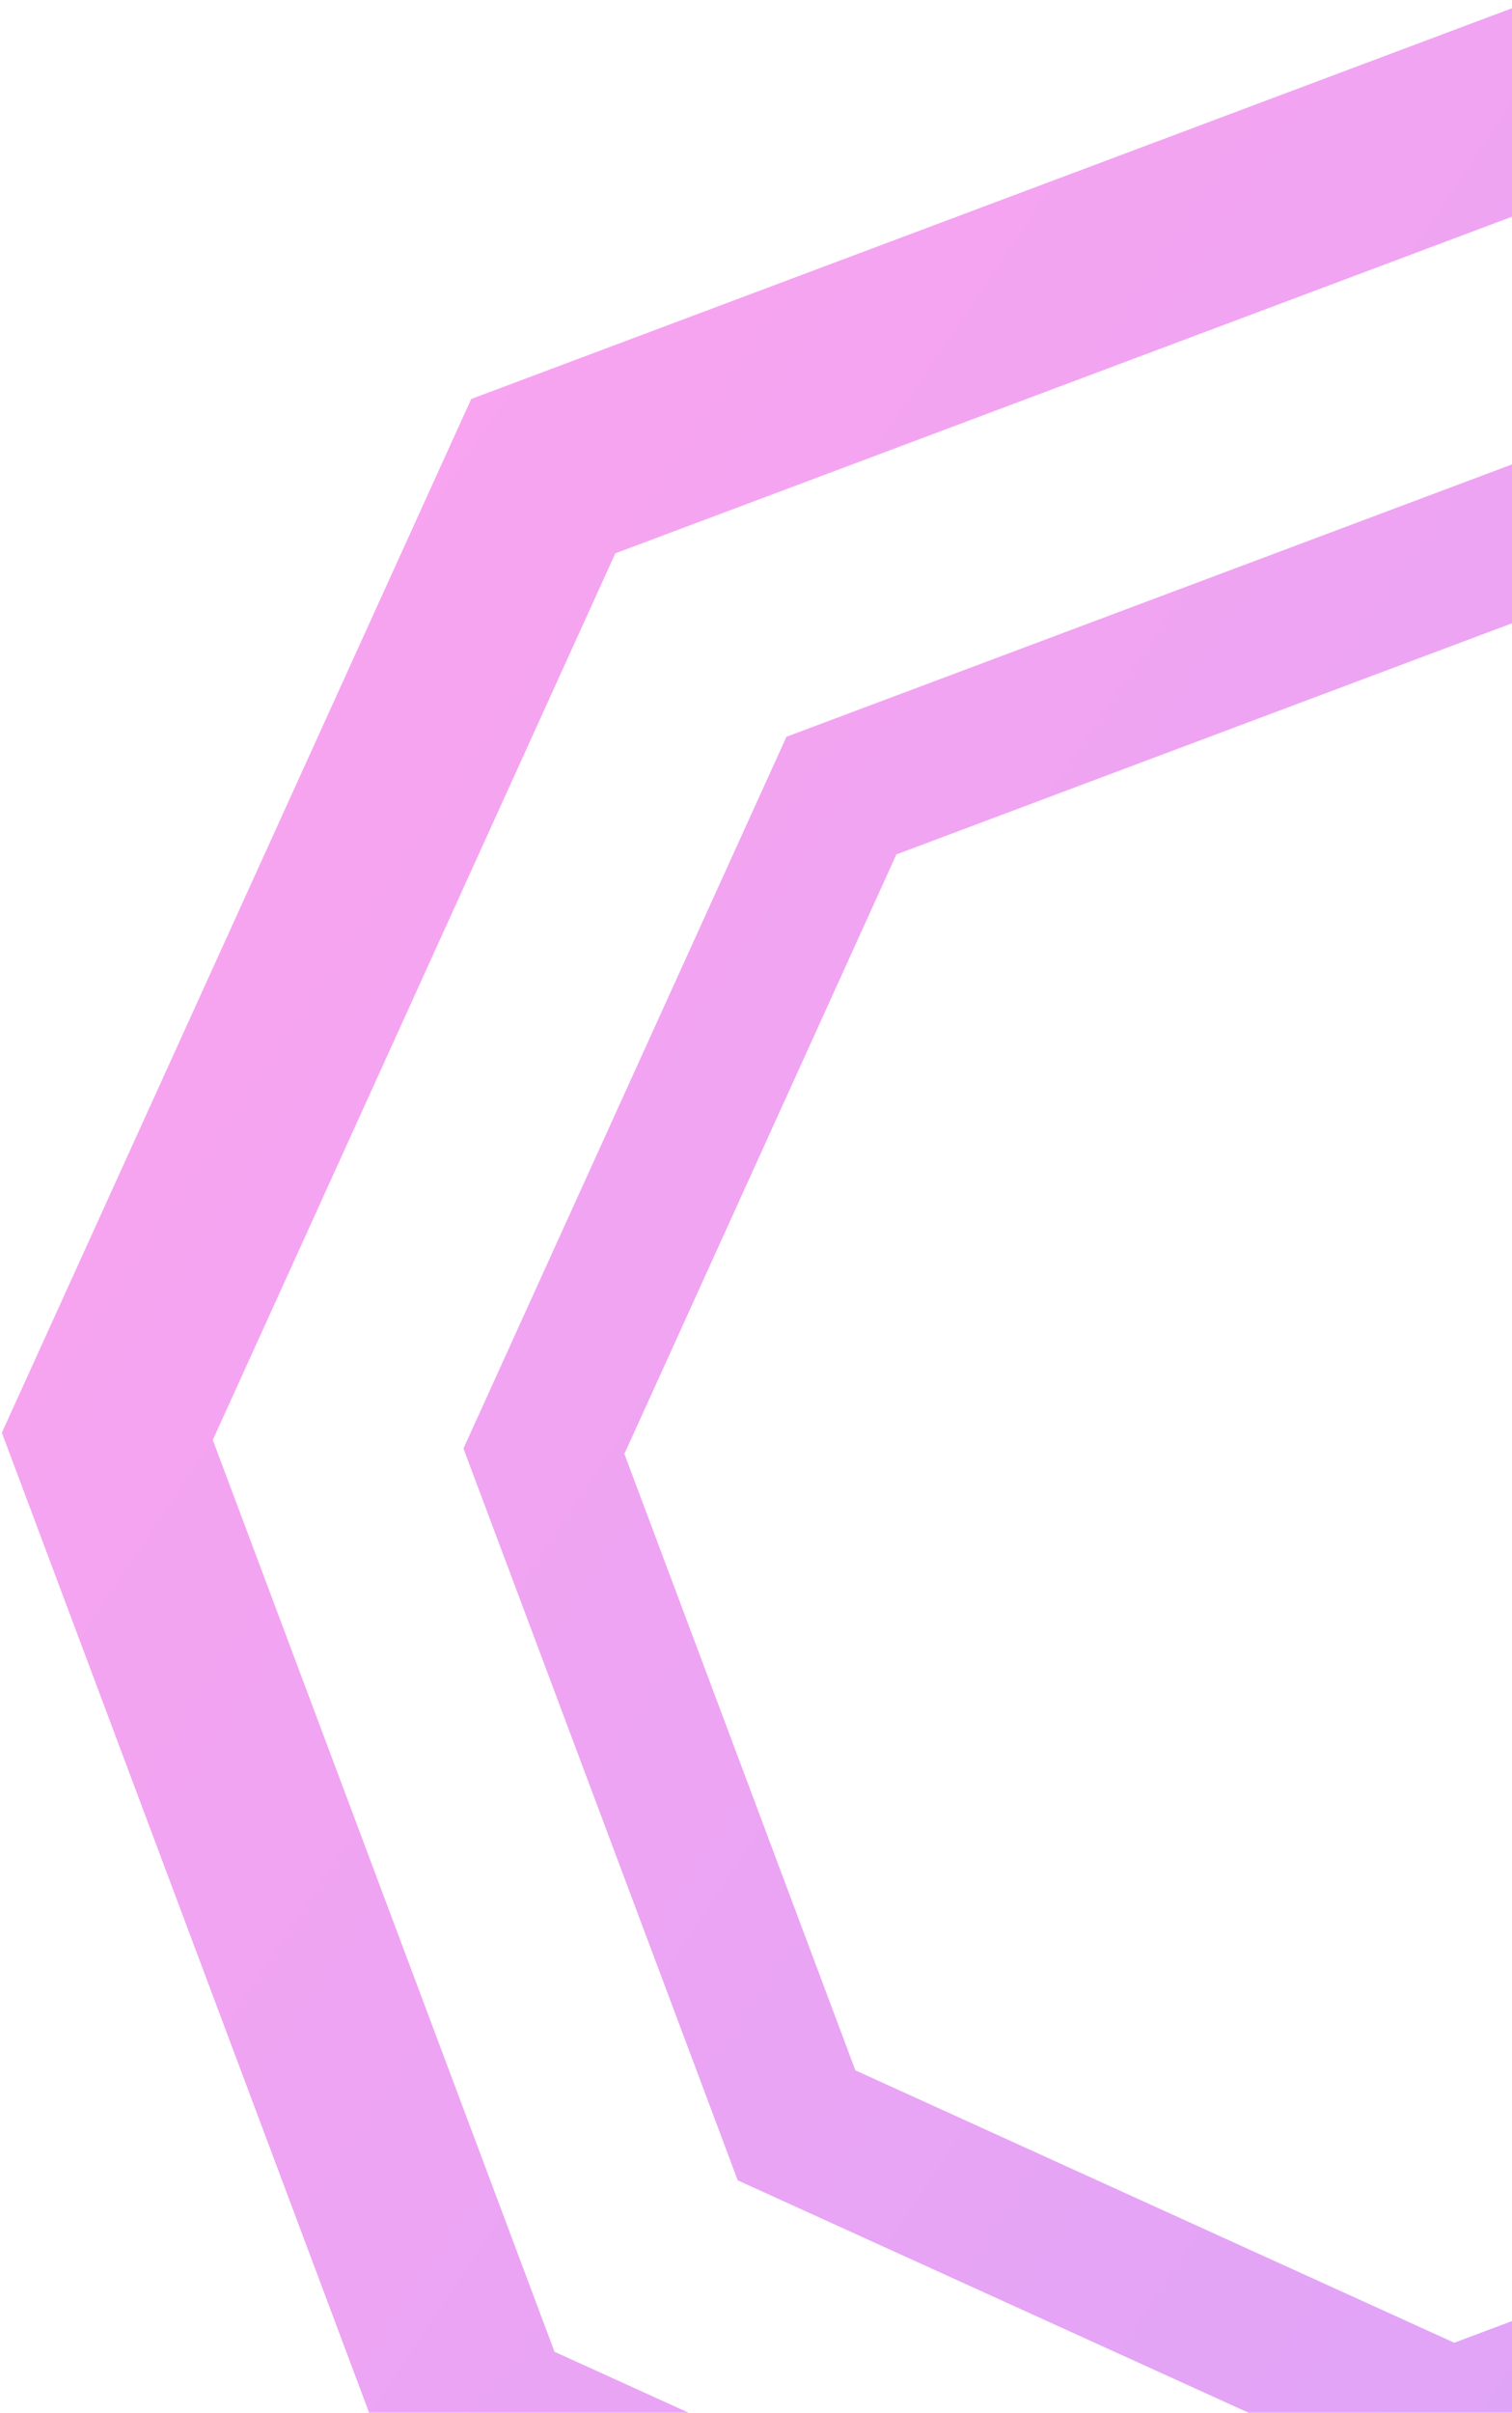 <svg width="552" height="880" viewBox="0 0 552 880" fill="none" xmlns="http://www.w3.org/2000/svg">
<path opacity="0.358" d="M936.845 171.429L559.812 0.074L172.034 145.529L0.679 522.562L146.137 910.339L523.17 1081.69L910.97 936.249L1082.32 559.216L936.845 171.429ZM880.561 224.067L1005.29 556.617L858.354 879.977L525.782 1004.69L202.443 857.769L77.692 525.209L224.638 201.825L557.188 77.096L880.561 224.067ZM813.623 286.506L554.086 168.608L287.119 268.73L169.2 528.313L269.332 795.255L528.894 913.225L795.903 813.069L913.802 553.53L813.623 286.506ZM770.74 326.652L855.091 551.516L755.793 770.17L530.917 854.486L312.286 755.138L227.958 530.286L327.256 311.632L552.12 227.282L770.74 326.652Z" fill="url(#paint0_linear_3_142)"/>
<defs>
<linearGradient id="paint0_linear_3_142" x1="-95.84" y1="135.033" x2="1298.61" y2="1068.3" gradientUnits="userSpaceOnUse">
<stop stop-color="#FF00CC"/>
<stop offset="1" stop-color="#6600FF"/>
</linearGradient>
</defs>
</svg>
